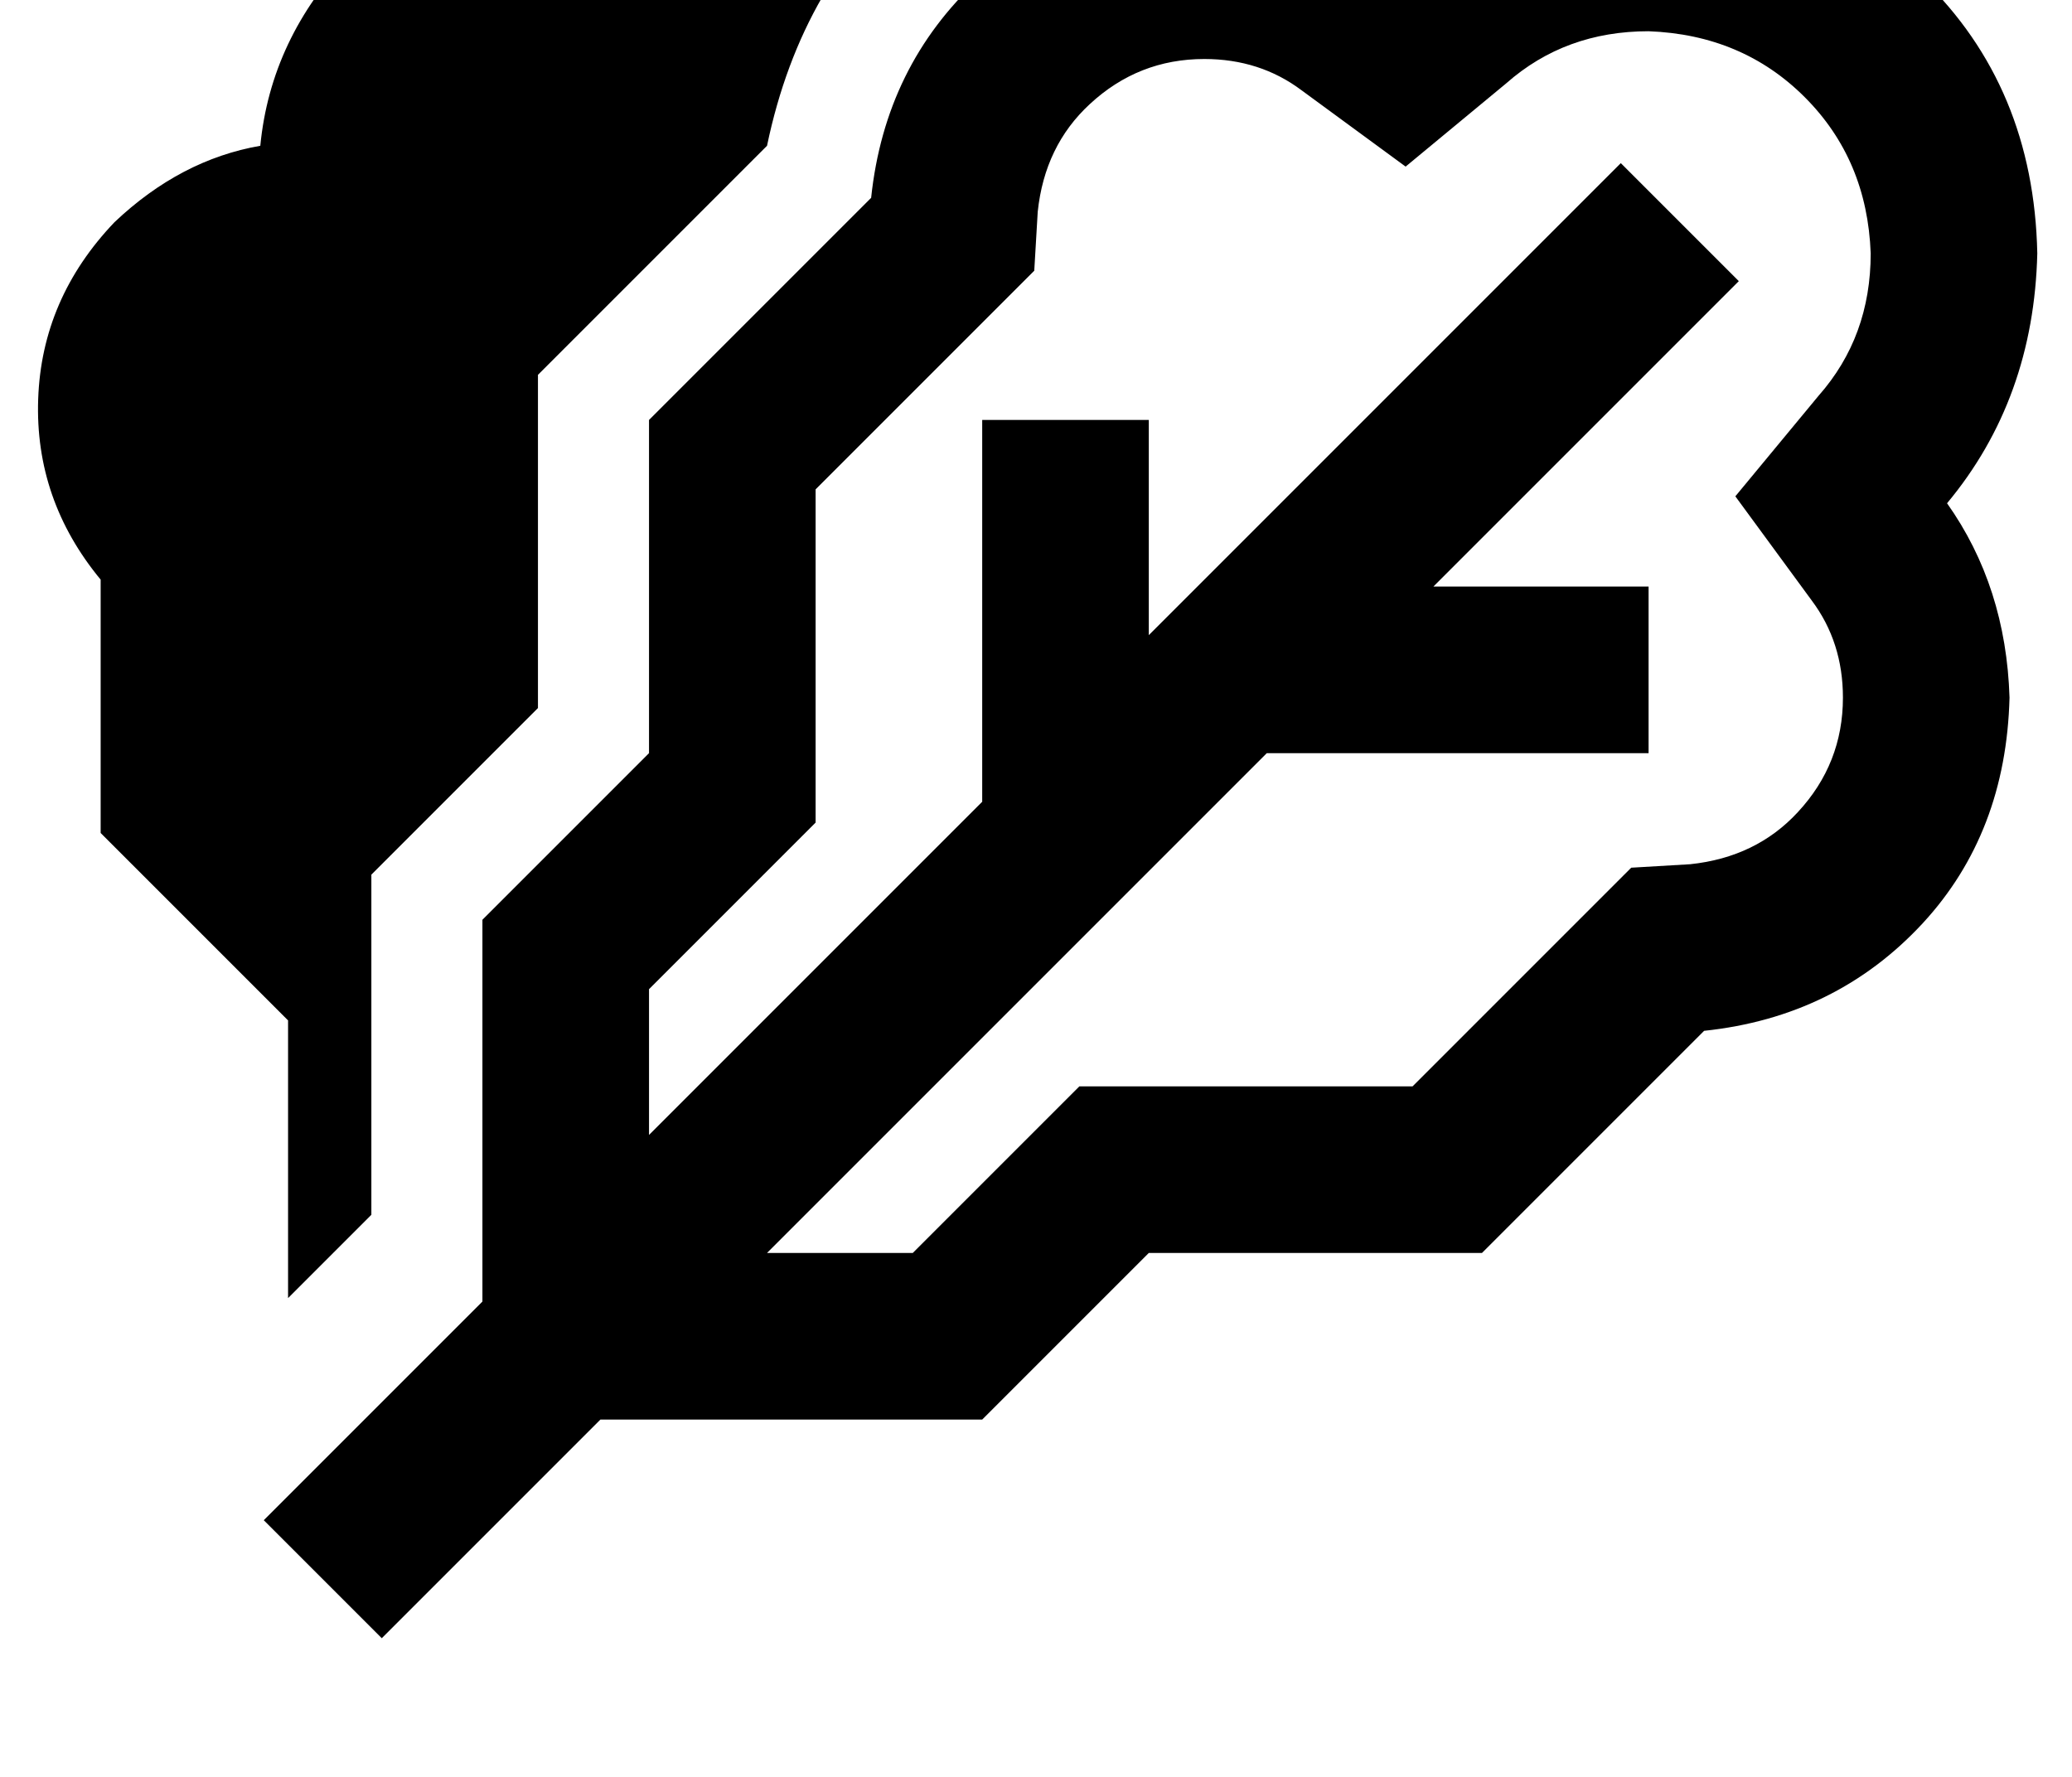 <?xml version="1.0" standalone="no"?>
<!DOCTYPE svg PUBLIC "-//W3C//DTD SVG 1.1//EN" "http://www.w3.org/Graphics/SVG/1.1/DTD/svg11.dtd" >
<svg xmlns="http://www.w3.org/2000/svg" xmlns:xlink="http://www.w3.org/1999/xlink" version="1.1" viewBox="-11 0 597 512">
   <path fill="currentColor"
d="M226 -1q-11 19 -16 43l-66 66v0v96v0l-48 48v0v98v0l-24 24v0v-80v0l-54 -54v0v-73v0q-19 -23 -18 -52t22 -51q19 -18 42 -22q3 -31 26 -55q28 -26 63 -26q36 0 64 26q5 6 9 12v0zM489 143l24 -29l-24 29l24 -29q15 -17 15 -41q-1 -27 -19 -45t-45 -19q-24 0 -41 15
l-29 24v0l-30 -22v0q-12 -9 -28 -9q-19 0 -33 13q-13 12 -15 31l-1 17v0l-13 13v0l-50 50v0v76v0v20v0l-14 14v0l-34 34v0v42v0l96 -96v0v-86v0v-24v0h48v0v24v0v38v0l7 -7v0l112 -112v0l17 -17v0l34 34v0l-17 17v0l-71 71v0h38h24v48v0h-24h-86l-41 41v0l-103 103v0h42v0
l34 -34v0l14 -14v0h20h76l50 -50v0l13 -13v0l17 -1v0q19 -2 31 -15q13 -14 13 -33q0 -16 -9 -28l-22 -30v0zM416 361h-96h96h-96l-48 48v0h-110v0l-29 29v0l-17 17v0l-17 17v0l-34 -34v0l17 -17v0l17 -17v0l29 -29v0v-110v0l48 -48v0v-96v0l64 -64v0q4 -38 31 -63
q26 -24 65 -25q32 0 56 18q30 -25 72 -26q48 1 79 33q32 31 33 79q-1 42 -26 72q17 24 18 56q-1 39 -25 65q-25 27 -63 31l-64 64v0z" />
</svg>
